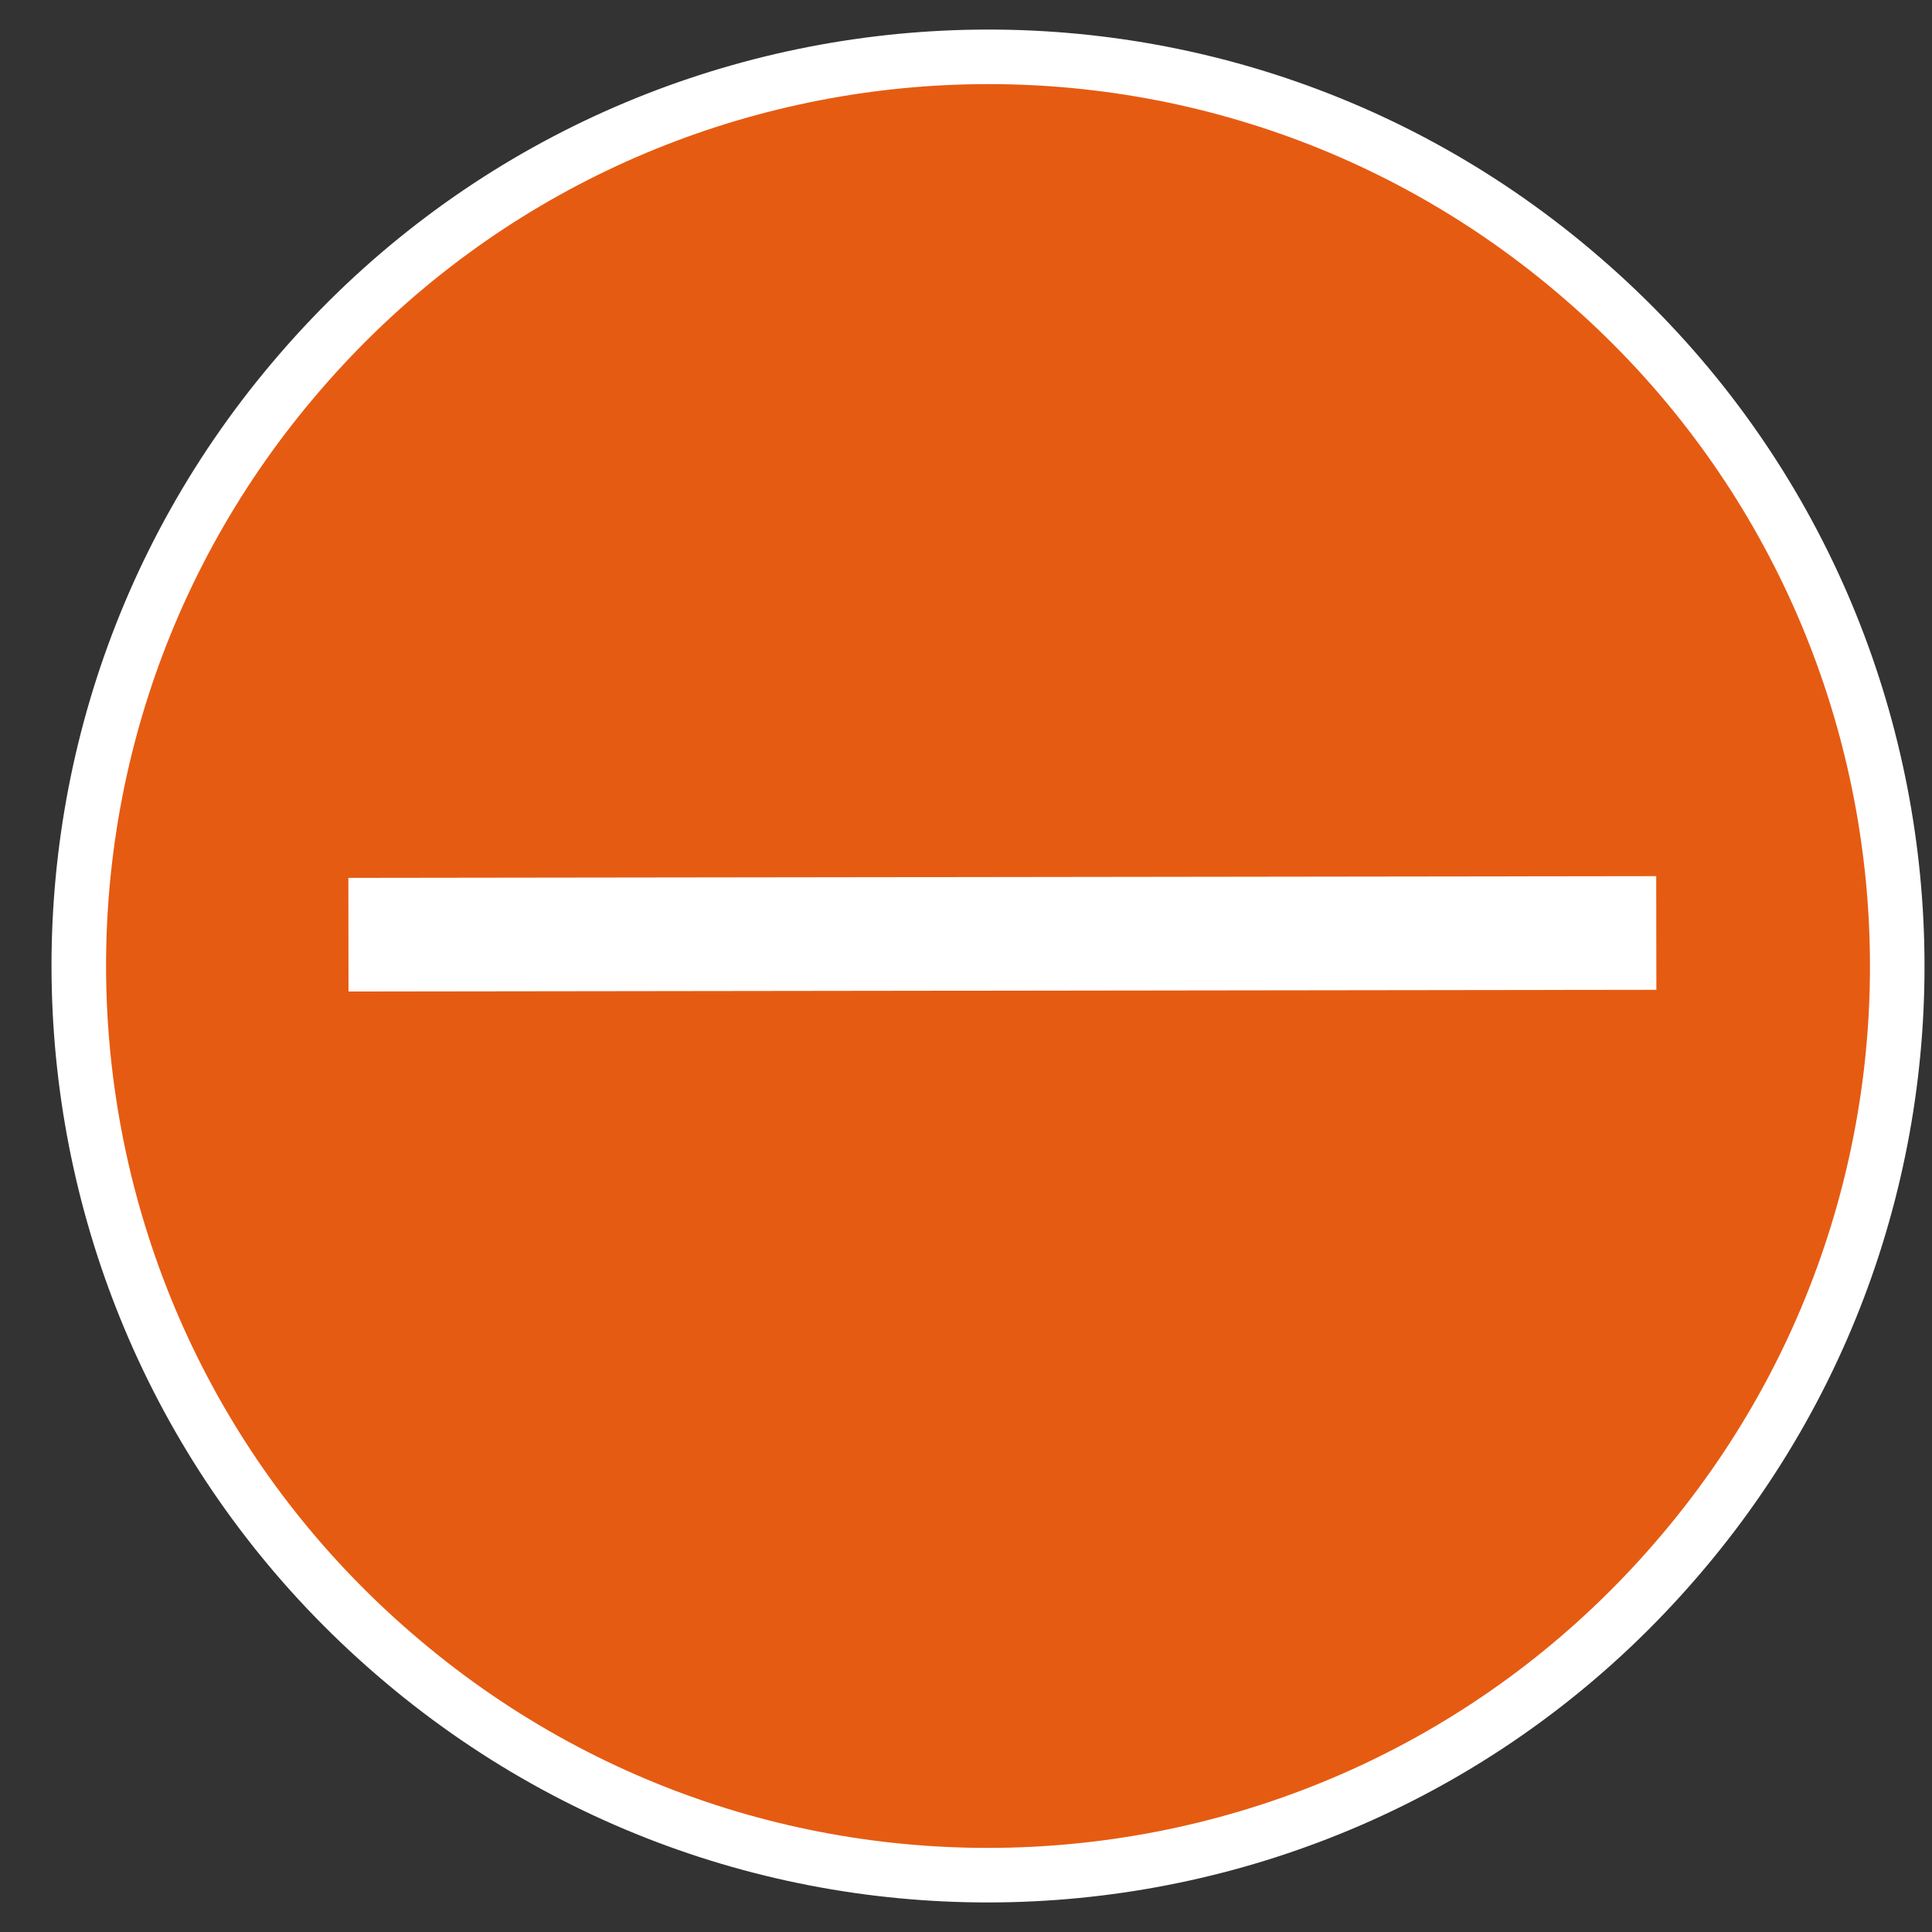 <svg width="34" height="34" viewBox="0 0 34 34" fill="none" xmlns="http://www.w3.org/2000/svg">
<rect x="0" y="0" width="34" height="34" fill="#333333" stroke="none"/>
<path fill-rule="evenodd" clip-rule="evenodd" d="M29.492 27.456C23.72 34.148 13.612 34.885 6.931 29.104C0.239 23.332 -0.499 13.225 5.283 6.544C11.055 -0.147 21.163 -0.885 27.844 4.896C34.536 10.668 35.274 20.775 29.492 27.456Z" fill="#E65B12"/>
<path d="M29.492 27.456C23.72 34.148 13.612 34.885 6.931 29.104C0.239 23.332 -0.499 13.225 5.283 6.544C11.055 -0.147 21.163 -0.885 27.844 4.896C34.536 10.668 35.274 20.775 29.492 27.456Z" stroke="white" stroke-width="0.96" stroke-miterlimit="22.93"/>
<path d="M6.132 16.449L29.148 16.419" stroke="white" stroke-width="2" stroke-miterlimit="22.93"/>
</svg>
